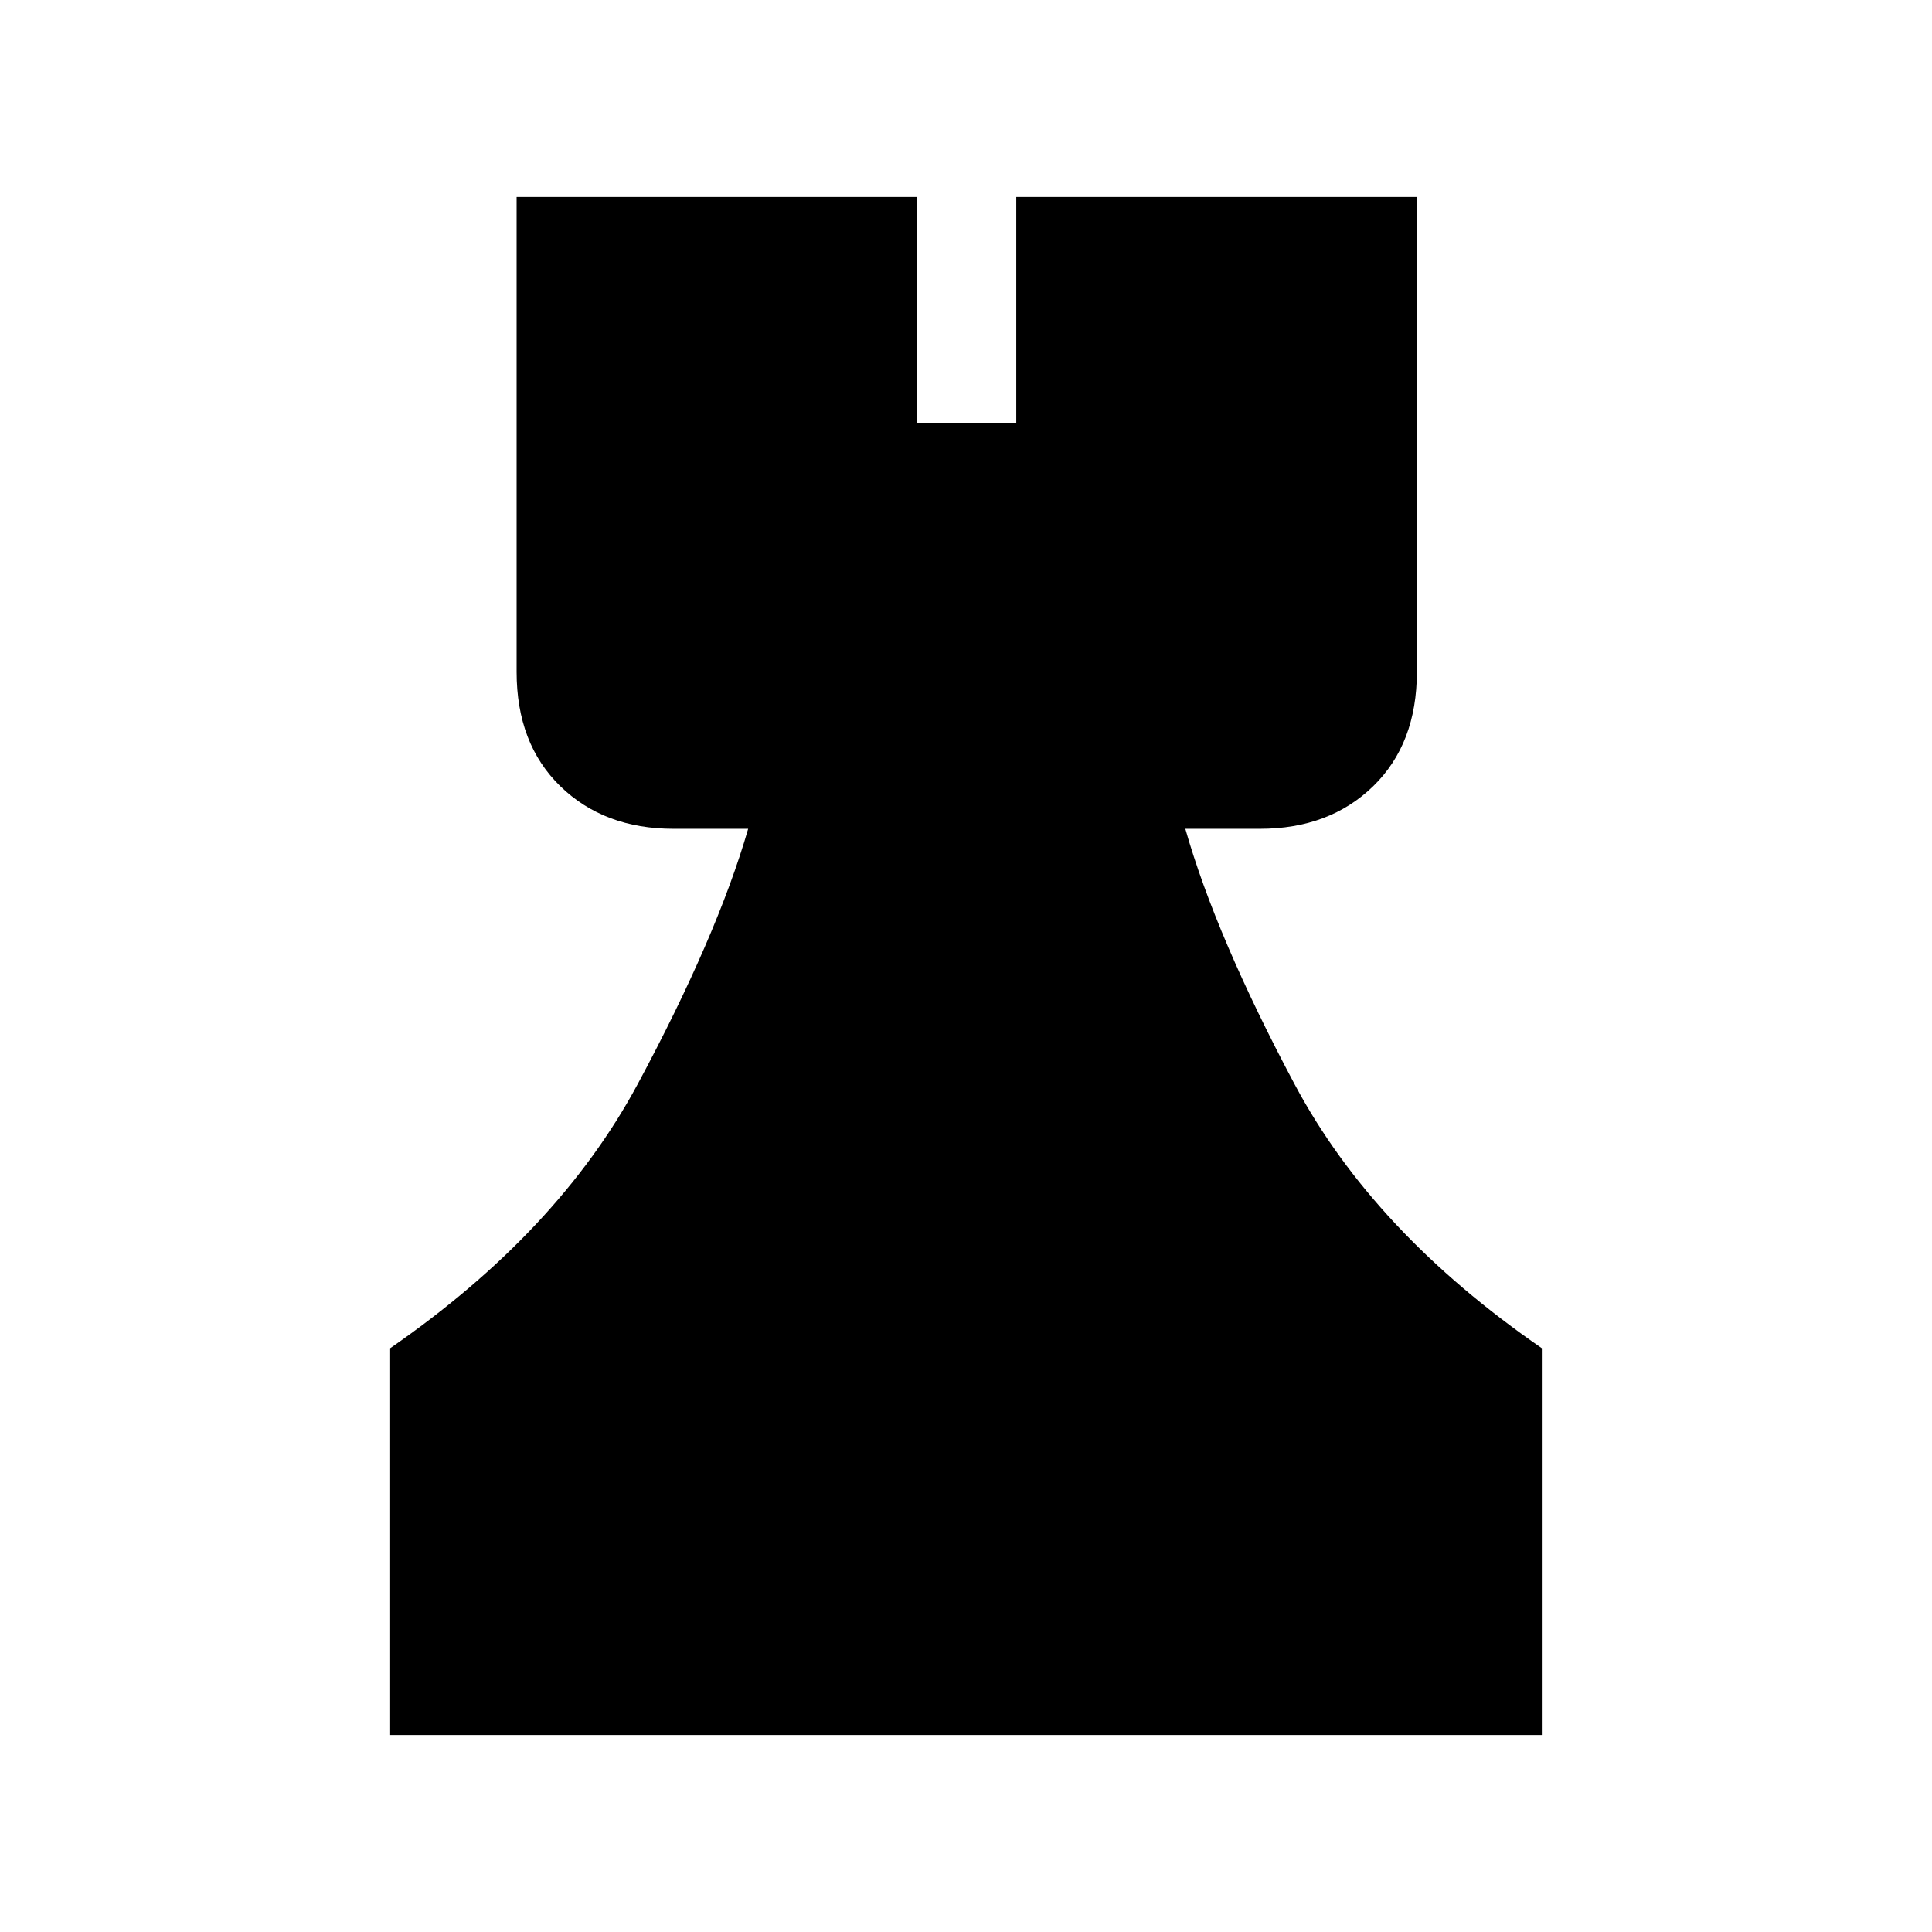 <svg xmlns="http://www.w3.org/2000/svg" height="20" viewBox="0 -960 960 960" width="20"><path d="M193.87-97.87v-192.2q83.5-57.76 122.96-131.18 39.45-73.42 54.93-126.92H334.7q-34.53 0-56.27-21.14-21.73-21.14-21.73-56.86v-235.96h198.82v112.24h49.46v-112.24h199.06v235.96q0 35.72-21.73 56.86-21.74 21.14-56.27 21.14h-37.06q15.22 53.5 54.3 126.92 39.09 73.42 122.85 131.18v192.2H193.87Z"/></svg>